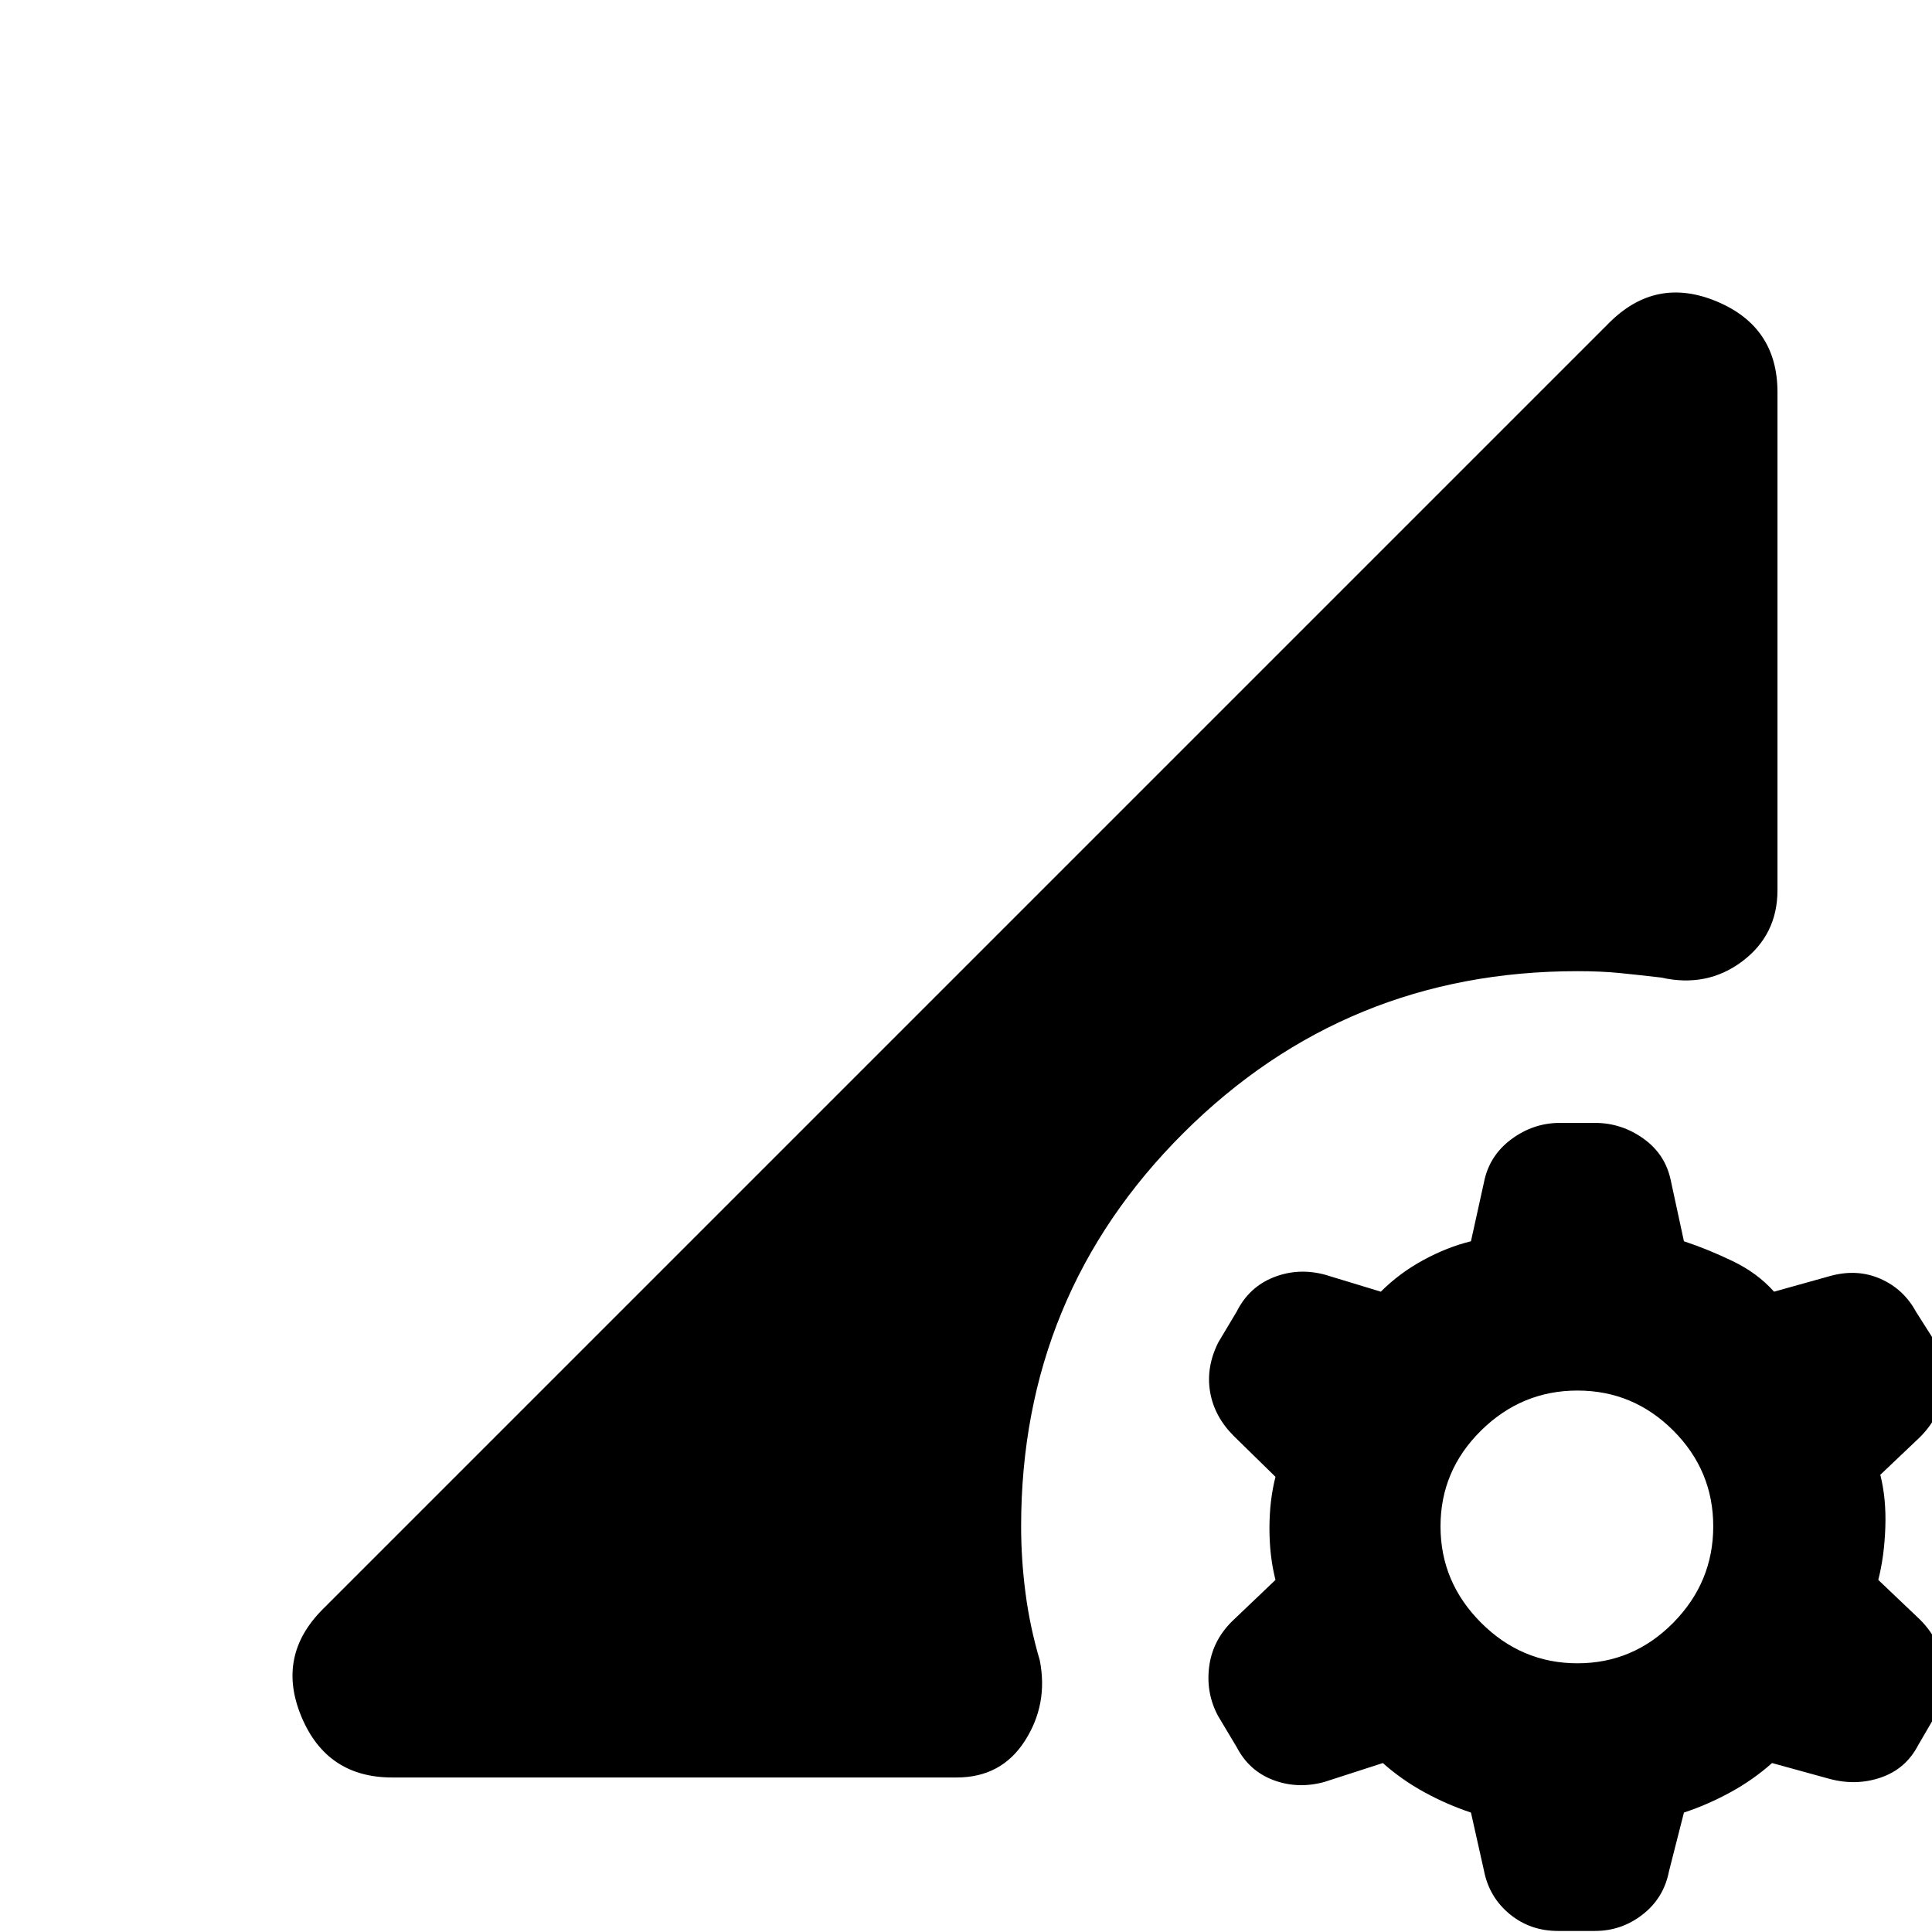<svg xmlns="http://www.w3.org/2000/svg" height="20" viewBox="0 -960 960 960" width="20"><path d="M774.13-.52q-13.83 0-24.02-8.41-10.2-8.42-12.76-21.68l-6.44-28.74q-11.74-3.87-23.11-10.08-11.36-6.22-20.67-14.52l-29.17 9.43q-13.26 3.57-25.31-1-12.04-4.56-18.17-16.39l-9.13-15.26q-6.13-11.26-4.57-24.31 1.57-13.04 11.26-22.74l21.74-20.73q-3-11.74-3-25.61t3-25.61l-20.74-20.31q-9.69-9.69-11.76-21.95-2.06-12.26 4.07-24.52l9.13-15.27q6.13-12.26 18.39-17.1 12.26-4.85 25.52-1.29l27.74 8.44q9.31-9.31 21.17-15.74 11.87-6.44 23.61-9.31l6.44-29.17q2.56-13.26 13.54-21.46 10.98-8.19 24.24-8.19h17.39q13.26 0 24.24 7.91 10.98 7.91 13.55 21.18l6.43 29.73q11.74 3.87 24.11 9.81 12.37 5.93 20.67 15.24l28.18-7.87q13.26-3.57 24.74 1.5 11.47 5.06 17.6 16.32l9.7 15.27q6.7 11.26 4.35 24.3-2.35 13.04-12.05 22.74l-19.73 18.74q3 11.74 2.5 26.11t-3.5 26.11l20.73 19.73q9.7 9.7 12.05 23.03 2.35 13.32-4.35 24.58l-8.56 14.7q-6.14 11.83-18.46 16.11-12.33 4.28-25.59.72l-28.61-7.87q-9.3 8.3-20.67 14.52-11.37 6.21-23.11 10.08l-7.43 29.18q-2.57 13.26-13.05 21.45-10.48 8.2-23.74 8.2h-18.39Zm9.7-133q27.74 0 47.61-20.15 19.86-20.15 19.86-47.89 0-27.74-19.86-47.61-19.87-19.87-47.61-19.87t-47.89 19.87q-20.16 19.87-20.16 47.61t20.16 47.89q20.15 20.15 47.89 20.15ZM194.87-76.78q-32.48 0-45.09-30.2-12.61-30.19 10.61-53.41l639.22-639.22q23.22-23.22 53.41-10.61 30.2 12.61 30.2 45.09v247.43q0 22.22-17.52 35.4-17.53 13.17-40.31 8.04-11.17-1.3-20.5-2.24-9.32-.93-21.06-.93-115.09 0-195.76 80.39-80.68 80.39-80.68 195.48 0 16.39 2.18 33.13 2.17 16.73 7.08 33.39 4.31 21.78-7.37 40.02-11.67 18.24-33.89 18.24H194.87Z"/></svg>